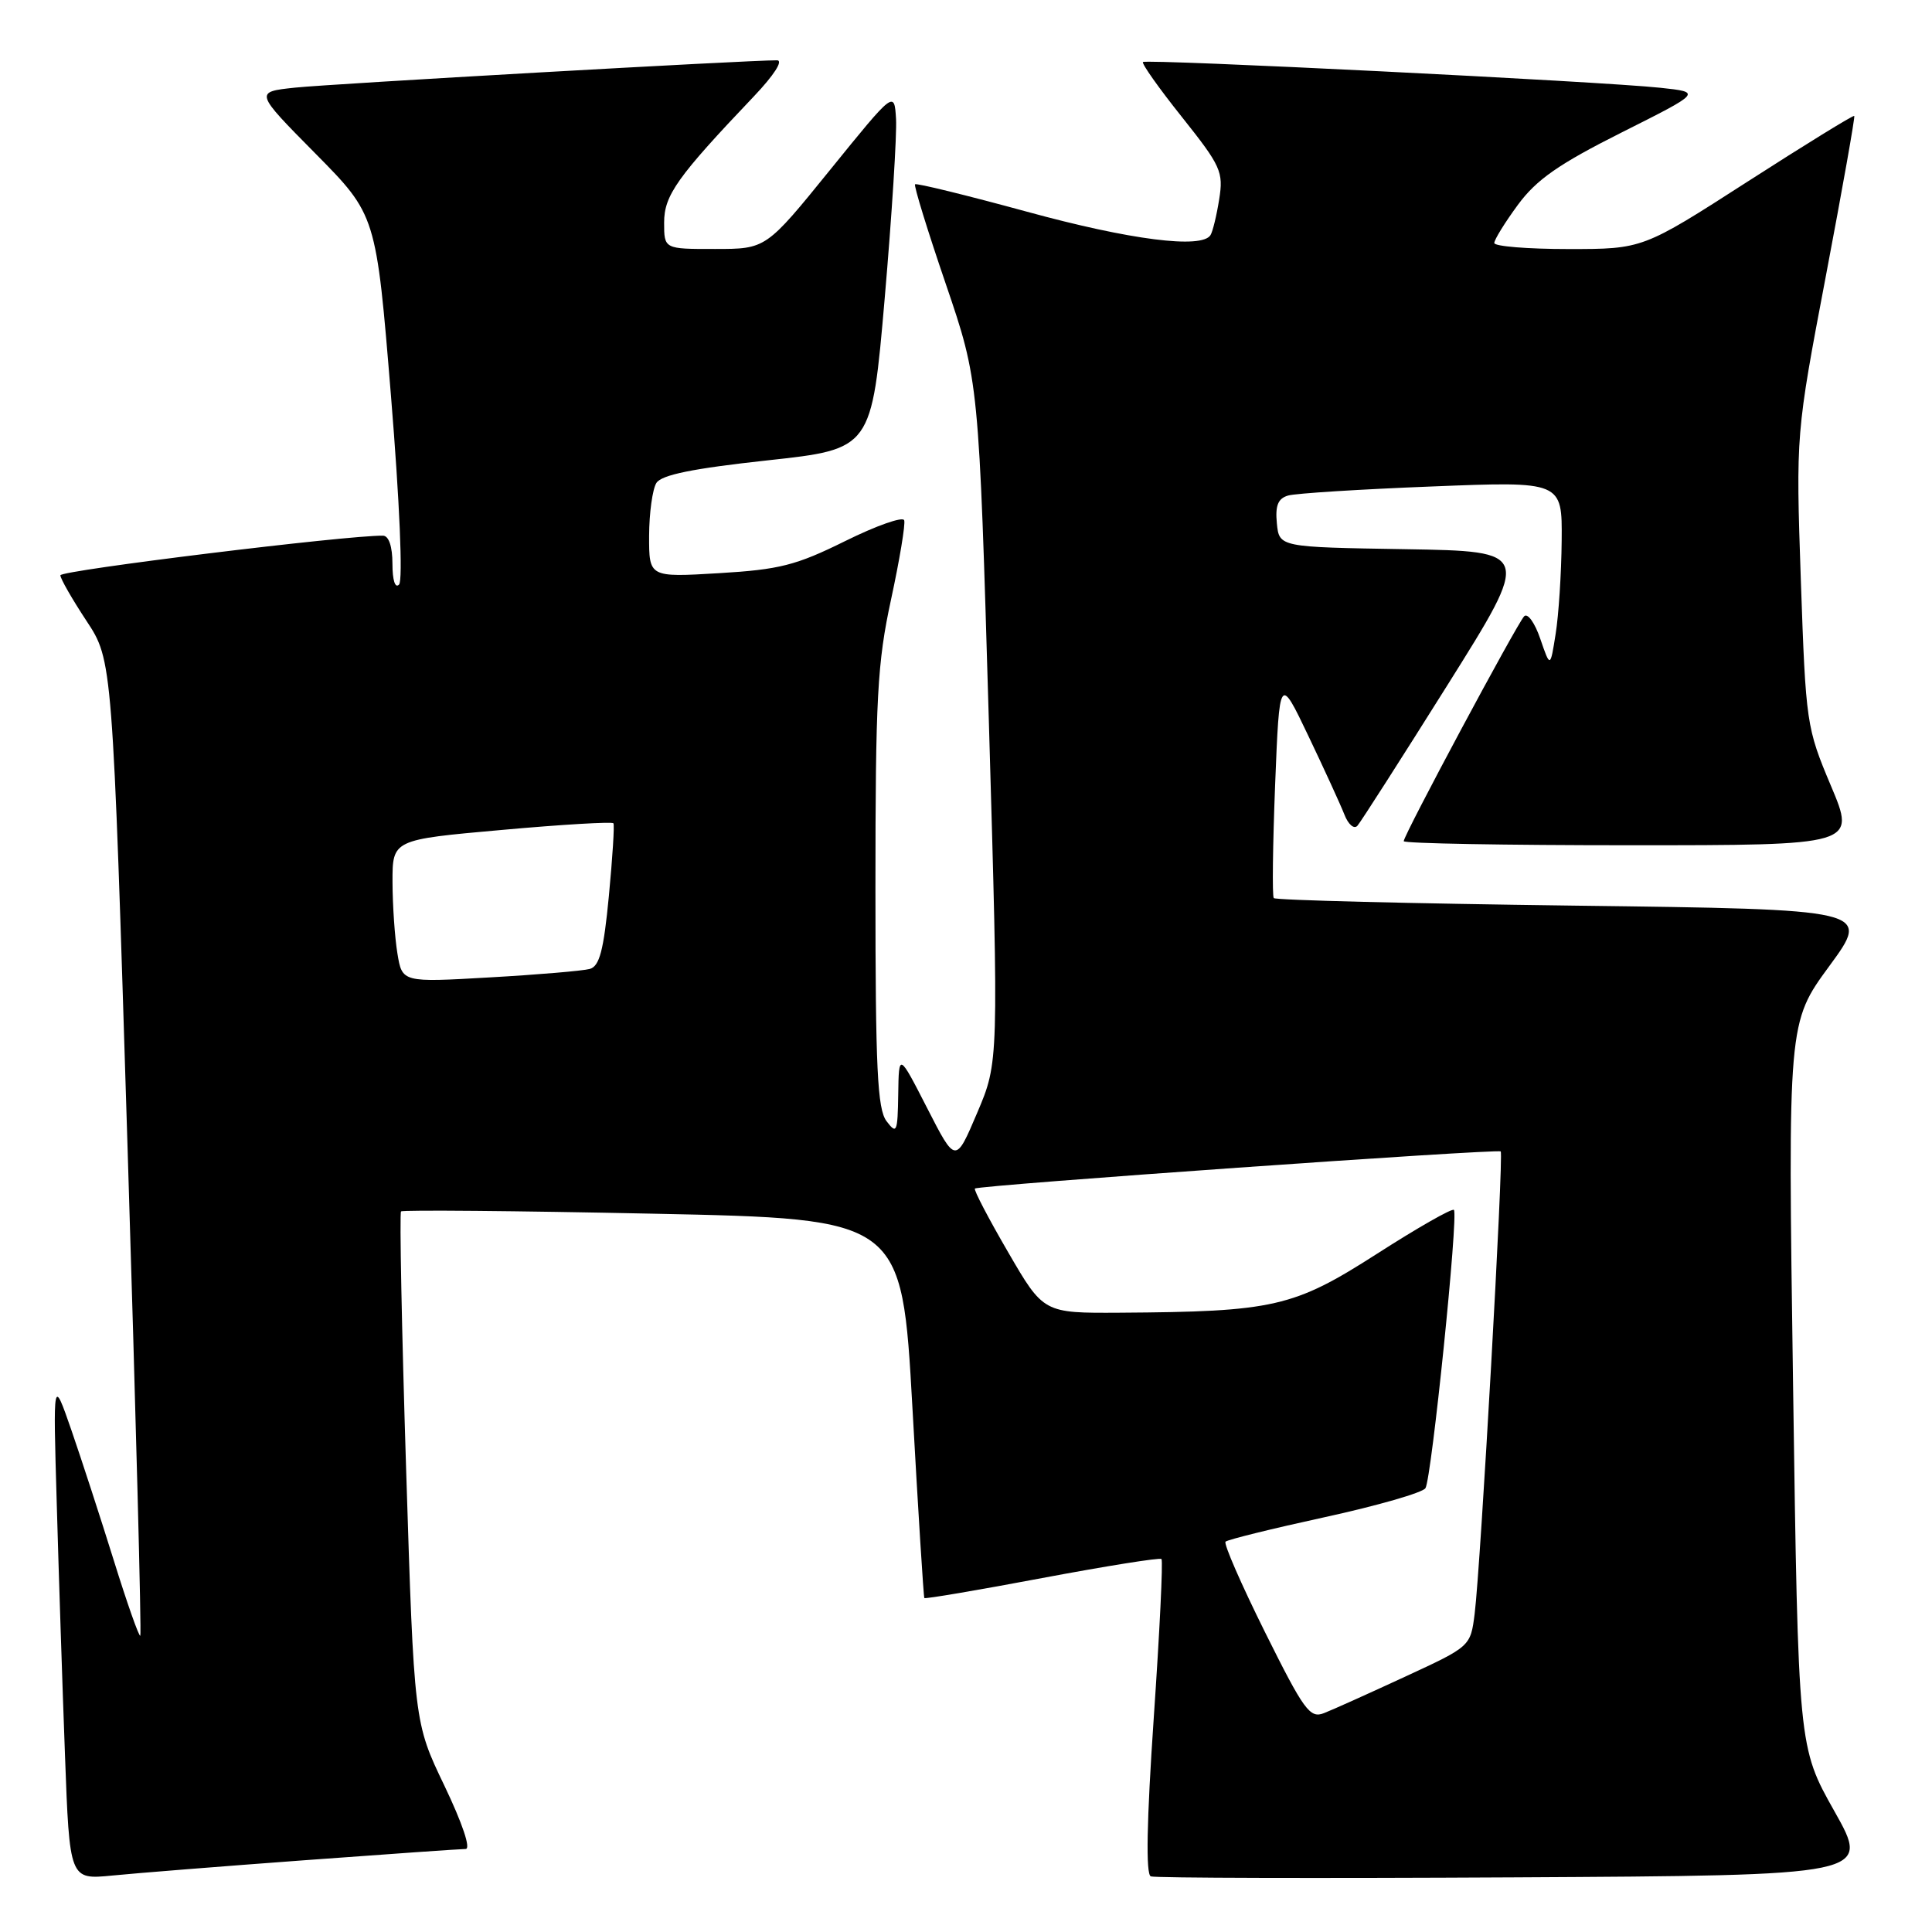 <?xml version="1.0" encoding="UTF-8" standalone="no"?>
<!DOCTYPE svg PUBLIC "-//W3C//DTD SVG 1.1//EN" "http://www.w3.org/Graphics/SVG/1.1/DTD/svg11.dtd" >
<svg xmlns="http://www.w3.org/2000/svg" xmlns:xlink="http://www.w3.org/1999/xlink" version="1.1" viewBox="0 0 256 256">
 <g >
 <path fill="currentColor"
d=" M 40.50 246.48 C 51.50 245.67 61.04 245.00 61.70 245.00 C 62.42 245.00 61.27 241.60 58.89 236.62 C 54.87 228.25 54.87 228.25 53.81 194.58 C 53.23 176.06 52.93 160.74 53.14 160.52 C 53.36 160.31 68.38 160.44 86.52 160.82 C 119.50 161.50 119.50 161.50 120.90 186.50 C 121.66 200.25 122.38 211.61 122.48 211.75 C 122.59 211.89 129.61 210.70 138.09 209.10 C 146.56 207.51 153.68 206.37 153.90 206.58 C 154.12 206.79 153.66 216.25 152.88 227.60 C 151.94 241.38 151.81 248.37 152.49 248.63 C 153.04 248.85 174.73 248.90 200.68 248.76 C 247.86 248.50 247.86 248.50 243.07 240.00 C 238.28 231.50 238.28 231.50 237.59 183.50 C 236.90 135.50 236.90 135.50 242.40 128.00 C 247.90 120.50 247.90 120.50 208.53 120.00 C 186.88 119.72 168.99 119.28 168.78 119.00 C 168.56 118.72 168.65 111.97 168.96 104.00 C 169.54 89.50 169.54 89.50 173.36 97.50 C 175.46 101.90 177.61 106.59 178.13 107.91 C 178.65 109.26 179.43 109.92 179.87 109.41 C 180.31 108.91 185.68 100.52 191.80 90.77 C 202.92 73.05 202.92 73.05 186.21 72.77 C 169.50 72.50 169.50 72.50 169.19 69.34 C 168.96 66.98 169.35 66.04 170.69 65.66 C 171.69 65.37 180.26 64.83 189.75 64.46 C 207.00 63.77 207.00 63.77 206.93 71.64 C 206.89 75.96 206.53 81.53 206.13 84.00 C 205.42 88.50 205.42 88.50 204.10 84.66 C 203.38 82.54 202.42 81.19 201.96 81.66 C 201.01 82.64 186.00 110.65 186.00 111.46 C 186.00 111.76 199.48 112.00 215.97 112.00 C 245.93 112.00 245.93 112.00 242.61 104.13 C 239.36 96.41 239.28 95.88 238.62 76.88 C 237.96 57.50 237.96 57.50 241.94 36.55 C 244.13 25.02 245.82 15.49 245.70 15.36 C 245.57 15.23 239.21 19.15 231.57 24.06 C 217.67 33.00 217.67 33.00 207.83 33.00 C 202.43 33.00 198.00 32.64 198.00 32.20 C 198.00 31.76 199.41 29.48 201.13 27.14 C 203.59 23.80 206.52 21.75 214.88 17.55 C 225.50 12.22 225.50 12.22 220.00 11.63 C 212.15 10.79 151.87 7.79 151.45 8.22 C 151.25 8.42 153.58 11.71 156.63 15.53 C 161.78 22.00 162.13 22.77 161.55 26.40 C 161.21 28.55 160.69 30.69 160.40 31.15 C 159.26 33.01 149.76 31.80 136.03 28.04 C 128.08 25.87 121.43 24.24 121.25 24.42 C 121.07 24.60 122.90 30.54 125.32 37.62 C 129.71 50.50 129.71 50.50 131.03 95.62 C 132.34 140.74 132.34 140.74 129.48 147.46 C 126.62 154.19 126.62 154.19 122.86 146.84 C 119.10 139.50 119.10 139.50 119.02 145.00 C 118.94 150.06 118.82 150.34 117.47 148.56 C 116.26 146.96 116.00 141.59 116.00 117.79 C 116.00 92.40 116.25 87.83 118.07 79.43 C 119.20 74.19 119.99 69.46 119.81 68.94 C 119.64 68.41 116.12 69.65 112.00 71.69 C 105.47 74.92 103.30 75.47 95.25 75.95 C 86.00 76.50 86.00 76.50 86.01 71.00 C 86.02 67.97 86.46 64.83 86.97 64.00 C 87.65 62.92 91.78 62.08 101.71 61.00 C 115.50 59.50 115.50 59.50 117.23 39.50 C 118.18 28.50 118.85 17.81 118.73 15.76 C 118.50 12.01 118.50 12.01 110.00 22.50 C 101.50 32.99 101.50 32.99 94.75 32.99 C 88.00 33.00 88.00 33.00 88.00 29.50 C 88.00 25.88 89.71 23.47 99.91 12.75 C 102.56 9.96 103.82 8.00 102.96 7.99 C 99.17 7.97 43.86 11.11 39.11 11.61 C 33.72 12.18 33.72 12.18 41.79 20.34 C 49.85 28.50 49.85 28.50 51.81 52.50 C 52.95 66.46 53.40 76.90 52.88 77.45 C 52.36 78.01 52.00 76.89 52.00 74.70 C 52.00 72.42 51.52 70.99 50.75 70.98 C 46.10 70.90 8.00 75.58 8.00 76.23 C 8.00 76.67 9.56 79.39 11.46 82.27 C 14.91 87.50 14.91 87.50 16.90 151.97 C 18.00 187.43 18.76 216.57 18.59 216.74 C 18.42 216.91 16.84 212.43 15.08 206.77 C 13.32 201.12 10.79 193.35 9.46 189.50 C 7.03 182.50 7.03 182.50 7.52 199.25 C 7.78 208.46 8.27 223.44 8.61 232.54 C 9.22 249.07 9.22 249.07 14.86 248.52 C 17.96 248.21 29.50 247.29 40.50 246.48 Z  M 167.63 216.29 C 164.48 209.95 162.12 204.55 162.39 204.28 C 162.66 204.01 168.58 202.55 175.55 201.03 C 182.52 199.51 188.52 197.78 188.88 197.19 C 189.70 195.86 193.27 160.94 192.65 160.32 C 192.41 160.07 187.79 162.71 182.40 166.17 C 171.41 173.21 168.79 173.81 148.38 173.94 C 138.27 174.00 138.27 174.00 133.57 165.90 C 130.98 161.45 129.00 157.66 129.18 157.49 C 129.62 157.05 198.41 152.20 198.85 152.57 C 199.27 152.93 196.19 207.53 195.40 213.83 C 194.85 218.16 194.85 218.16 186.18 222.17 C 181.40 224.38 176.57 226.56 175.43 227.00 C 173.57 227.73 172.79 226.66 167.63 216.29 Z  M 52.66 126.34 C 52.31 124.23 52.02 119.97 52.01 116.88 C 52.00 111.26 52.00 111.26 66.50 109.97 C 74.48 109.25 81.13 108.86 81.28 109.09 C 81.44 109.31 81.16 113.65 80.68 118.71 C 79.99 125.93 79.44 128.03 78.15 128.39 C 77.24 128.64 71.28 129.15 64.90 129.51 C 53.29 130.18 53.29 130.18 52.66 126.34 Z "/>
</g>
</svg>